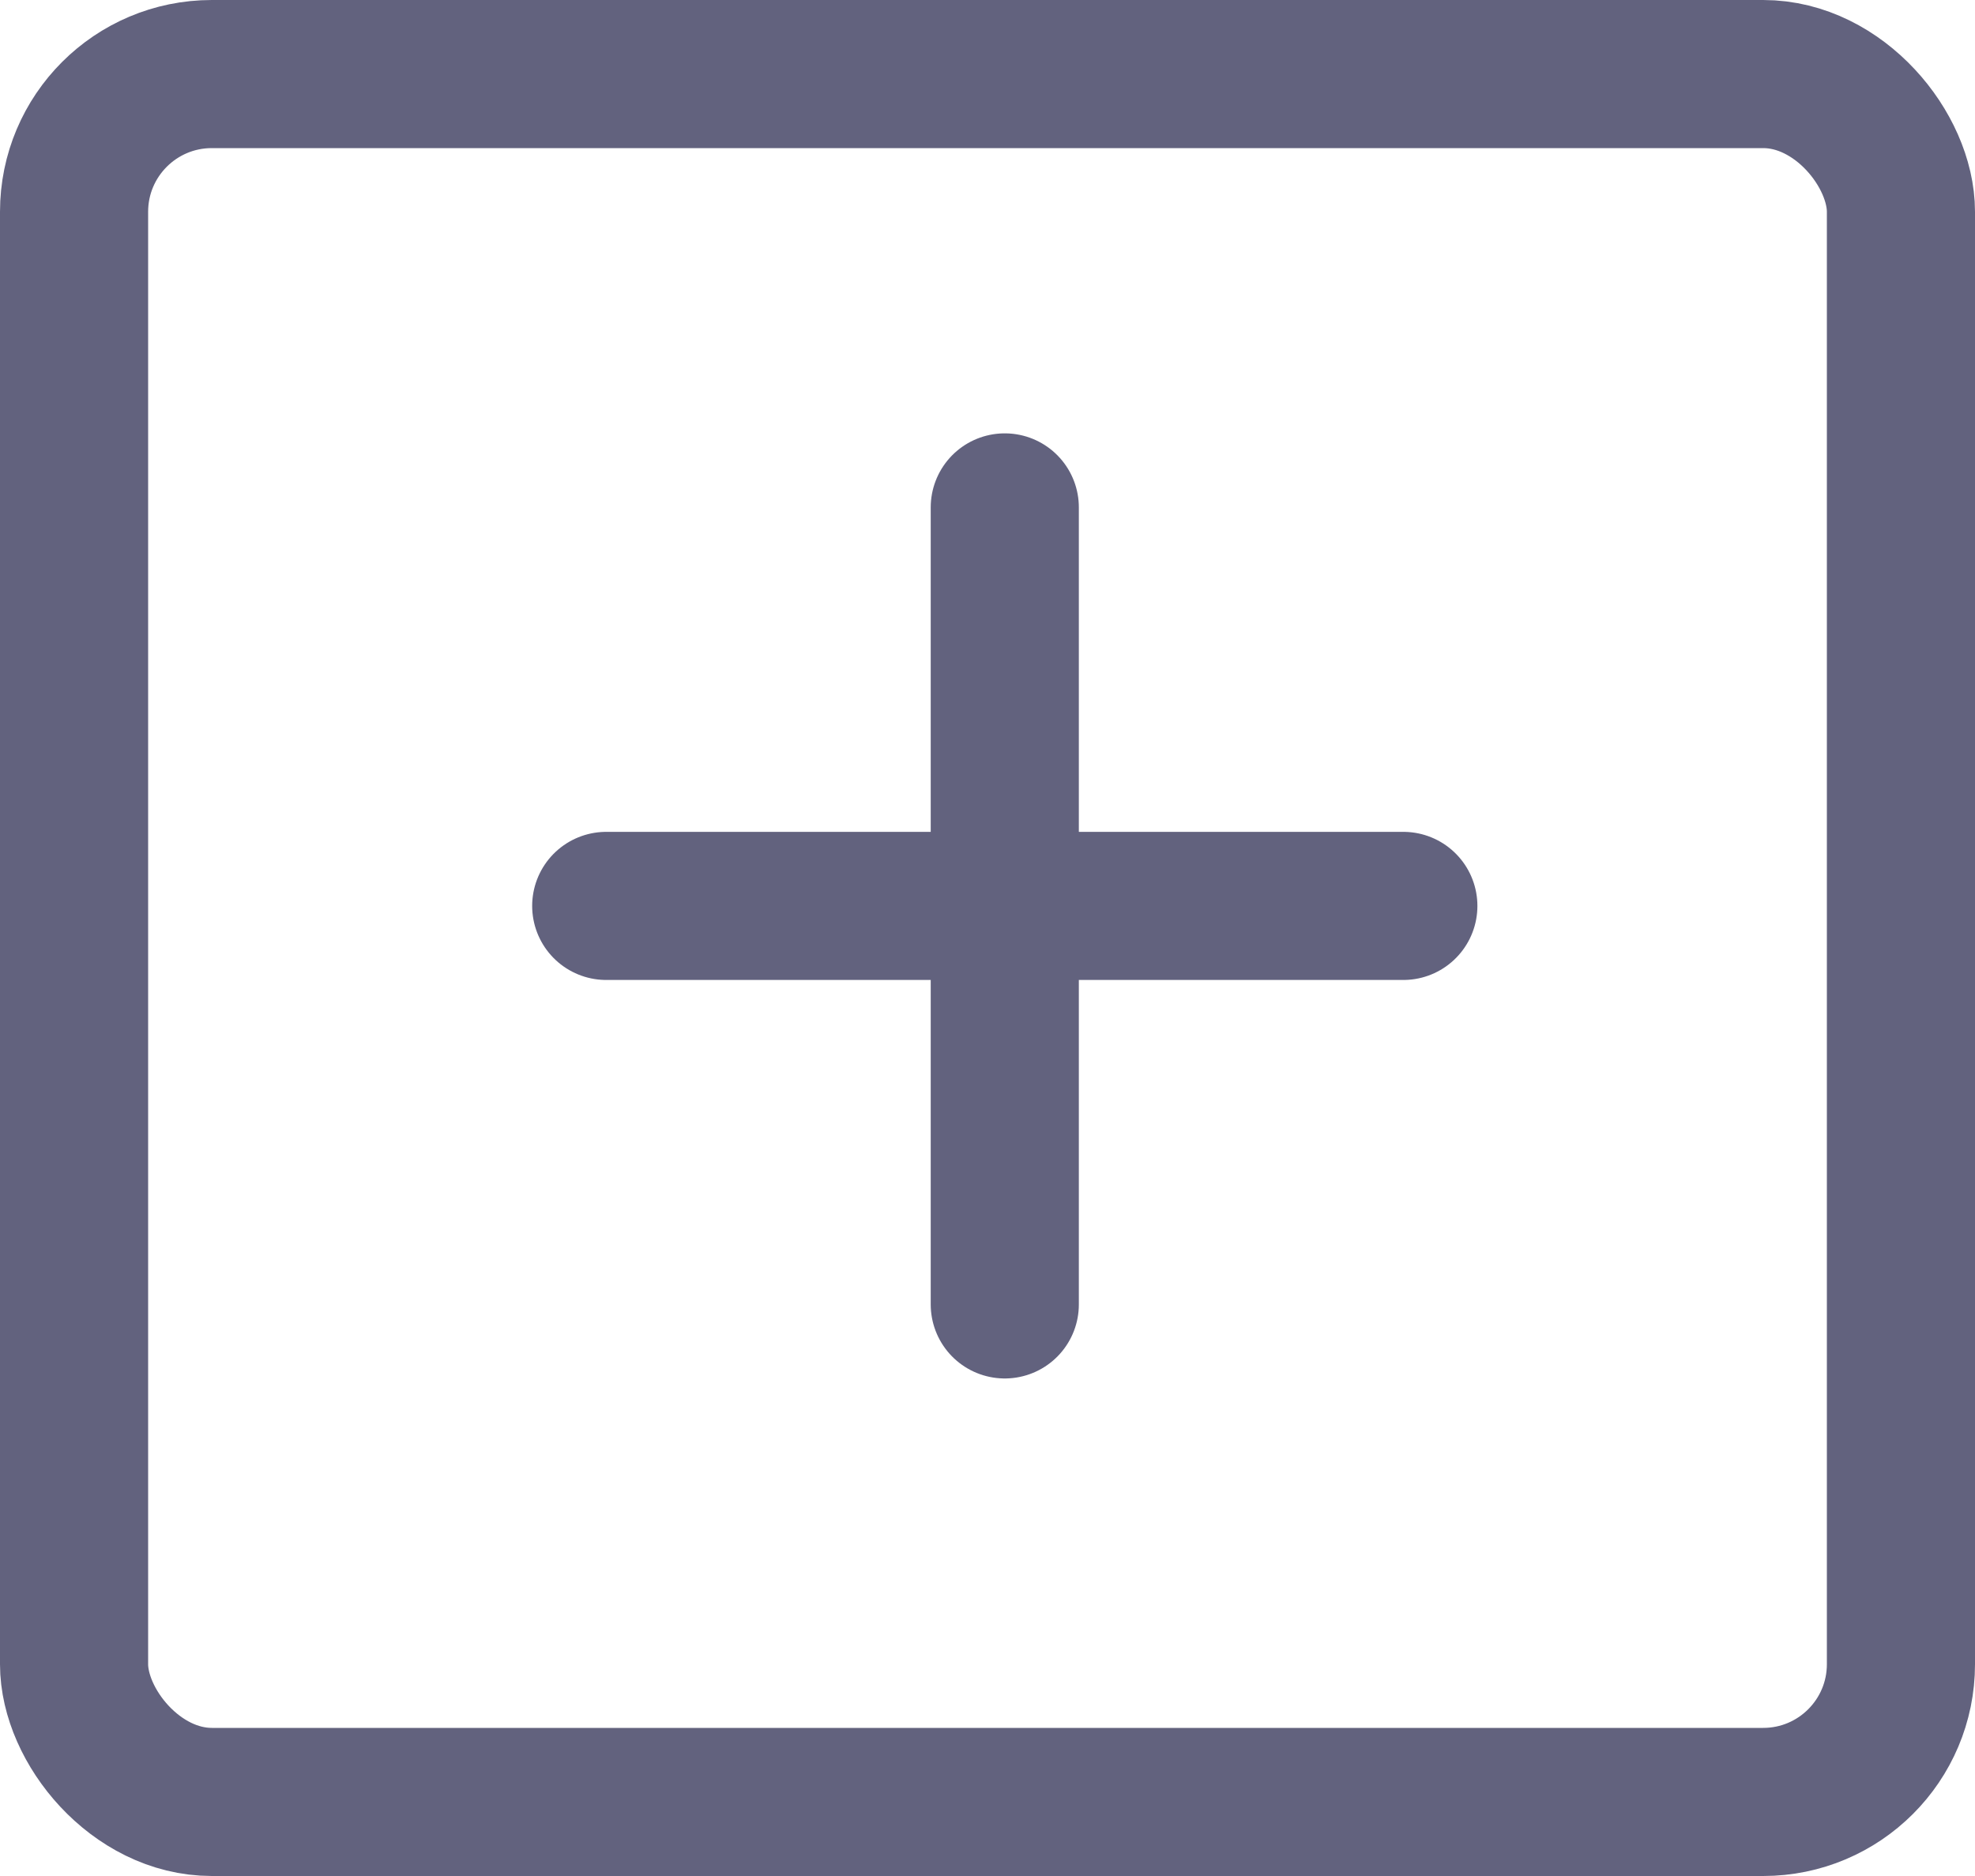 <svg width="20" height="19" viewBox="0 0 20 19" fill="none" xmlns="http://www.w3.org/2000/svg">
<rect x="0.75" y="0.75" width="18.5" height="17.5" rx="1.395" stroke="#62627E" stroke-width="1.5"/>
<path d="M14.211 9.175H6.139" stroke="#62627E" stroke-width="1.5" stroke-linecap="round" stroke-linejoin="round"/>
<path d="M10.175 13.211V5.139" stroke="#62627E" stroke-width="1.5" stroke-linecap="round" stroke-linejoin="round"/>
</svg>
